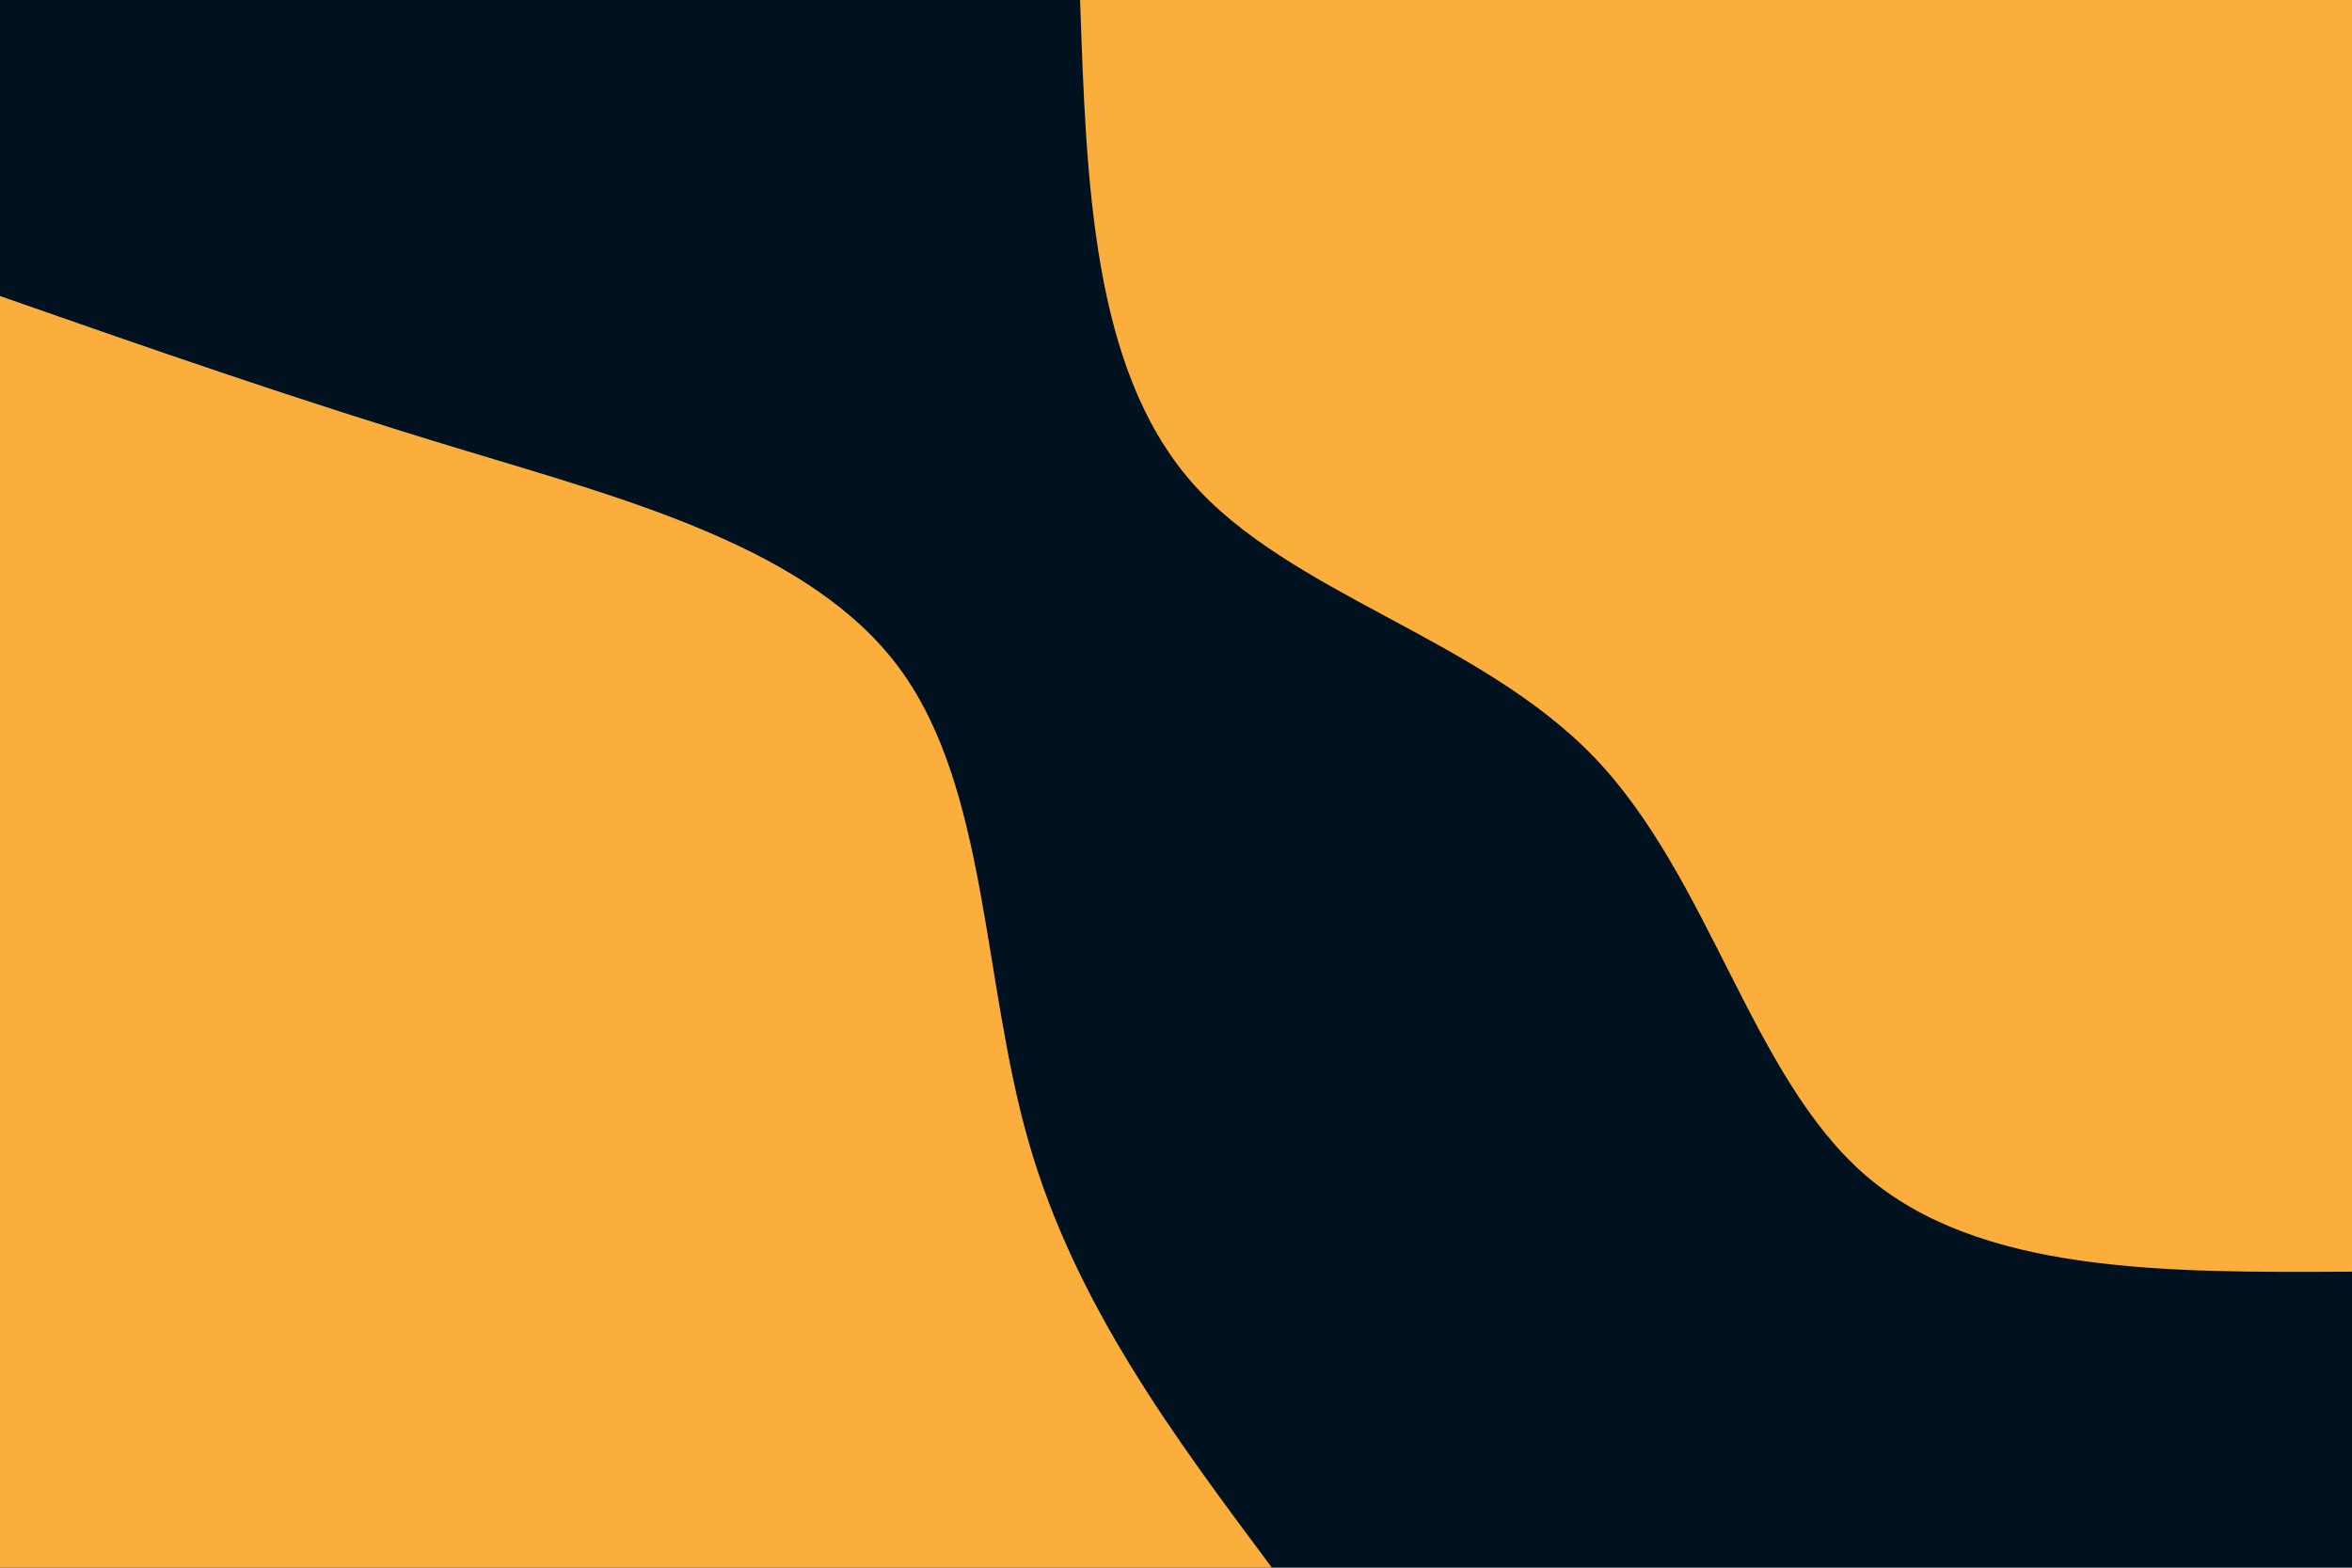 <svg id="visual" viewBox="0 0 900 600" width="900" height="600" xmlns="http://www.w3.org/2000/svg" xmlns:xlink="http://www.w3.org/1999/xlink" version="1.1"><rect x="0" y="0" width="900" height="600" fill="#001220"></rect><defs><linearGradient id="grad1_0" x1="33.3%" y1="0%" x2="100%" y2="100%"><stop offset="20%" stop-color="#001220" stop-opacity="1"></stop><stop offset="80%" stop-color="#001220" stop-opacity="1"></stop></linearGradient></defs><defs><linearGradient id="grad2_0" x1="0%" y1="0%" x2="66.7%" y2="100%"><stop offset="20%" stop-color="#001220" stop-opacity="1"></stop><stop offset="80%" stop-color="#001220" stop-opacity="1"></stop></linearGradient></defs><g transform="translate(900, 0)"><path d="M0 486.7C-71.3 487.1 -142.7 487.5 -186.3 449.7C-229.9 411.9 -245.7 336 -289.9 289.9C-334.2 243.8 -406.8 227.4 -444.4 184.1C-481.9 140.7 -484.3 70.4 -486.7 0L0 0Z" fill="#FBAE3C"></path></g><g transform="translate(0, 600)"><path d="M0 -486.7C56.9 -466.8 113.8 -446.9 177.2 -427.8C240.5 -408.6 310.4 -390.1 344.2 -344.2C378 -298.3 375.8 -225 393.6 -163C411.3 -101.1 449 -50.5 486.7 0L0 0Z" fill="#FBAE3C"></path></g></svg>